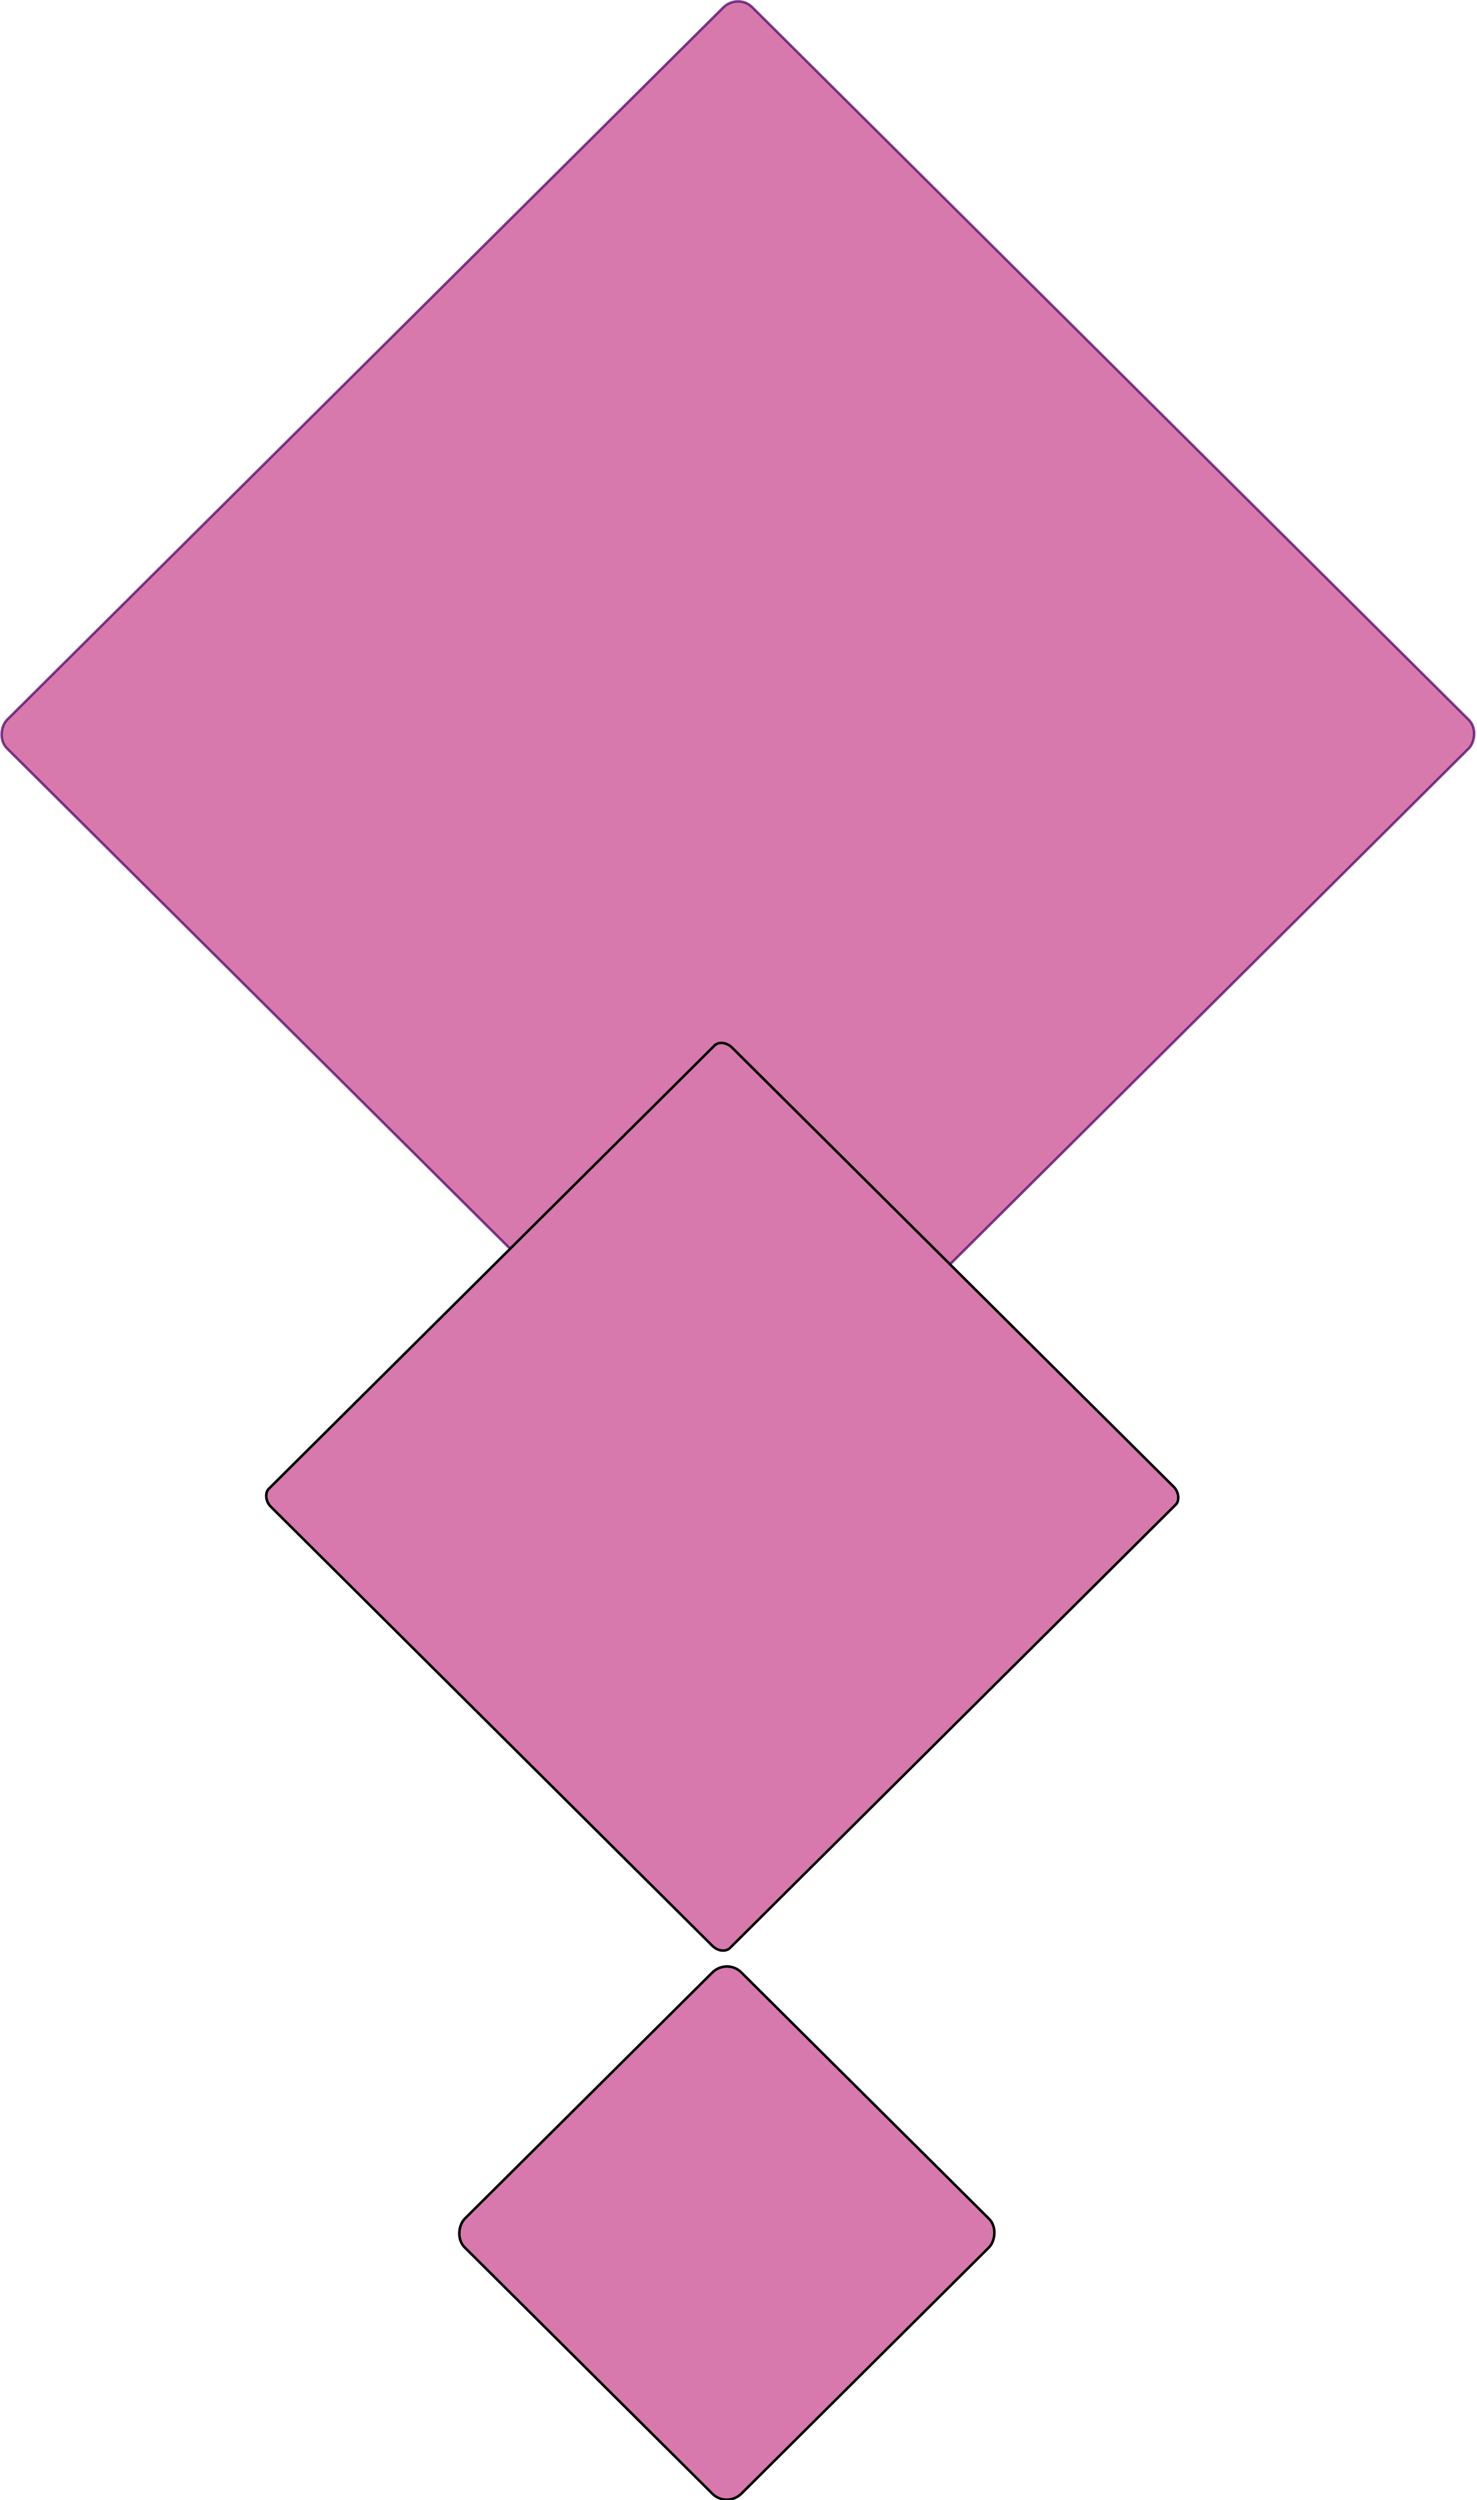 <?xml version="1.0" encoding="UTF-8" standalone="no"?>
<!-- Created with Inkscape (http://www.inkscape.org/) -->

<svg
   width="141.38mm"
   height="239.29mm"
   version="1.1"
   viewBox="0 0 141.38 239.29"
   id="svg10"
   sodipodi:docname="logoD.svg"
   inkscape:version="1.1.2 (b8e25be833, 2022-02-05)"
   xmlns:inkscape="http://www.inkscape.org/namespaces/inkscape"
   xmlns:sodipodi="http://sodipodi.sourceforge.net/DTD/sodipodi-0.dtd"
   xmlns="http://www.w3.org/2000/svg"
   xmlns:svg="http://www.w3.org/2000/svg">
  <defs
     id="defs14" />
  <sodipodi:namedview
     id="namedview12"
     pagecolor="#ffffff"
     bordercolor="#666666"
     borderopacity="1.0"
     inkscape:pageshadow="2"
     inkscape:pageopacity="0.0"
     inkscape:pagecheckerboard="0"
     inkscape:document-units="mm"
     showgrid="false"
     inkscape:zoom="0.79499947"
     inkscape:cx="267.29578"
     inkscape:cy="452.83049"
     inkscape:window-width="1920"
     inkscape:window-height="1000"
     inkscape:window-x="-11"
     inkscape:window-y="-11"
     inkscape:window-maximized="1"
     inkscape:current-layer="g8" />
  <g
     transform="translate(-38.377,-25.92)"
     fill="#23c3cb"
     stroke="#000000"
     stroke-linecap="round"
     stroke-linejoin="round"
     stroke-width="0.244"
     id="g8">
    <rect
       transform="matrix(-0.709,-0.705,0.709,-0.705,0,0)"
       x="-195.4"
       y="-41.648"
       width="100.62"
       height="100.62"
       rx="1.93"
       ry="1.974"
       id="rect2"
       style="stroke:#4c0066;stroke-opacity:0.721;fill:#d779ac;fill-opacity:1" />
    <rect
       transform="matrix(-0.709,-0.705,0.709,-0.705,0,0)"
       x="-264.76"
       y="-112.5"
       width="37.337"
       height="37.337"
       rx="1.93"
       ry="1.974"
       id="rect4"
       style="fill:#d779ac;fill-opacity:1" />
    <rect
       transform="matrix(-0.709,-0.705,0.709,-0.705,0,0)"
       x="-226.95"
       y="-75.311"
       width="62.301"
       height="62.301"
       rx="1.345"
       ry="1.055"
       id="rect6"
       style="fill:#d779ac;fill-opacity:1" />
  </g>
</svg>
